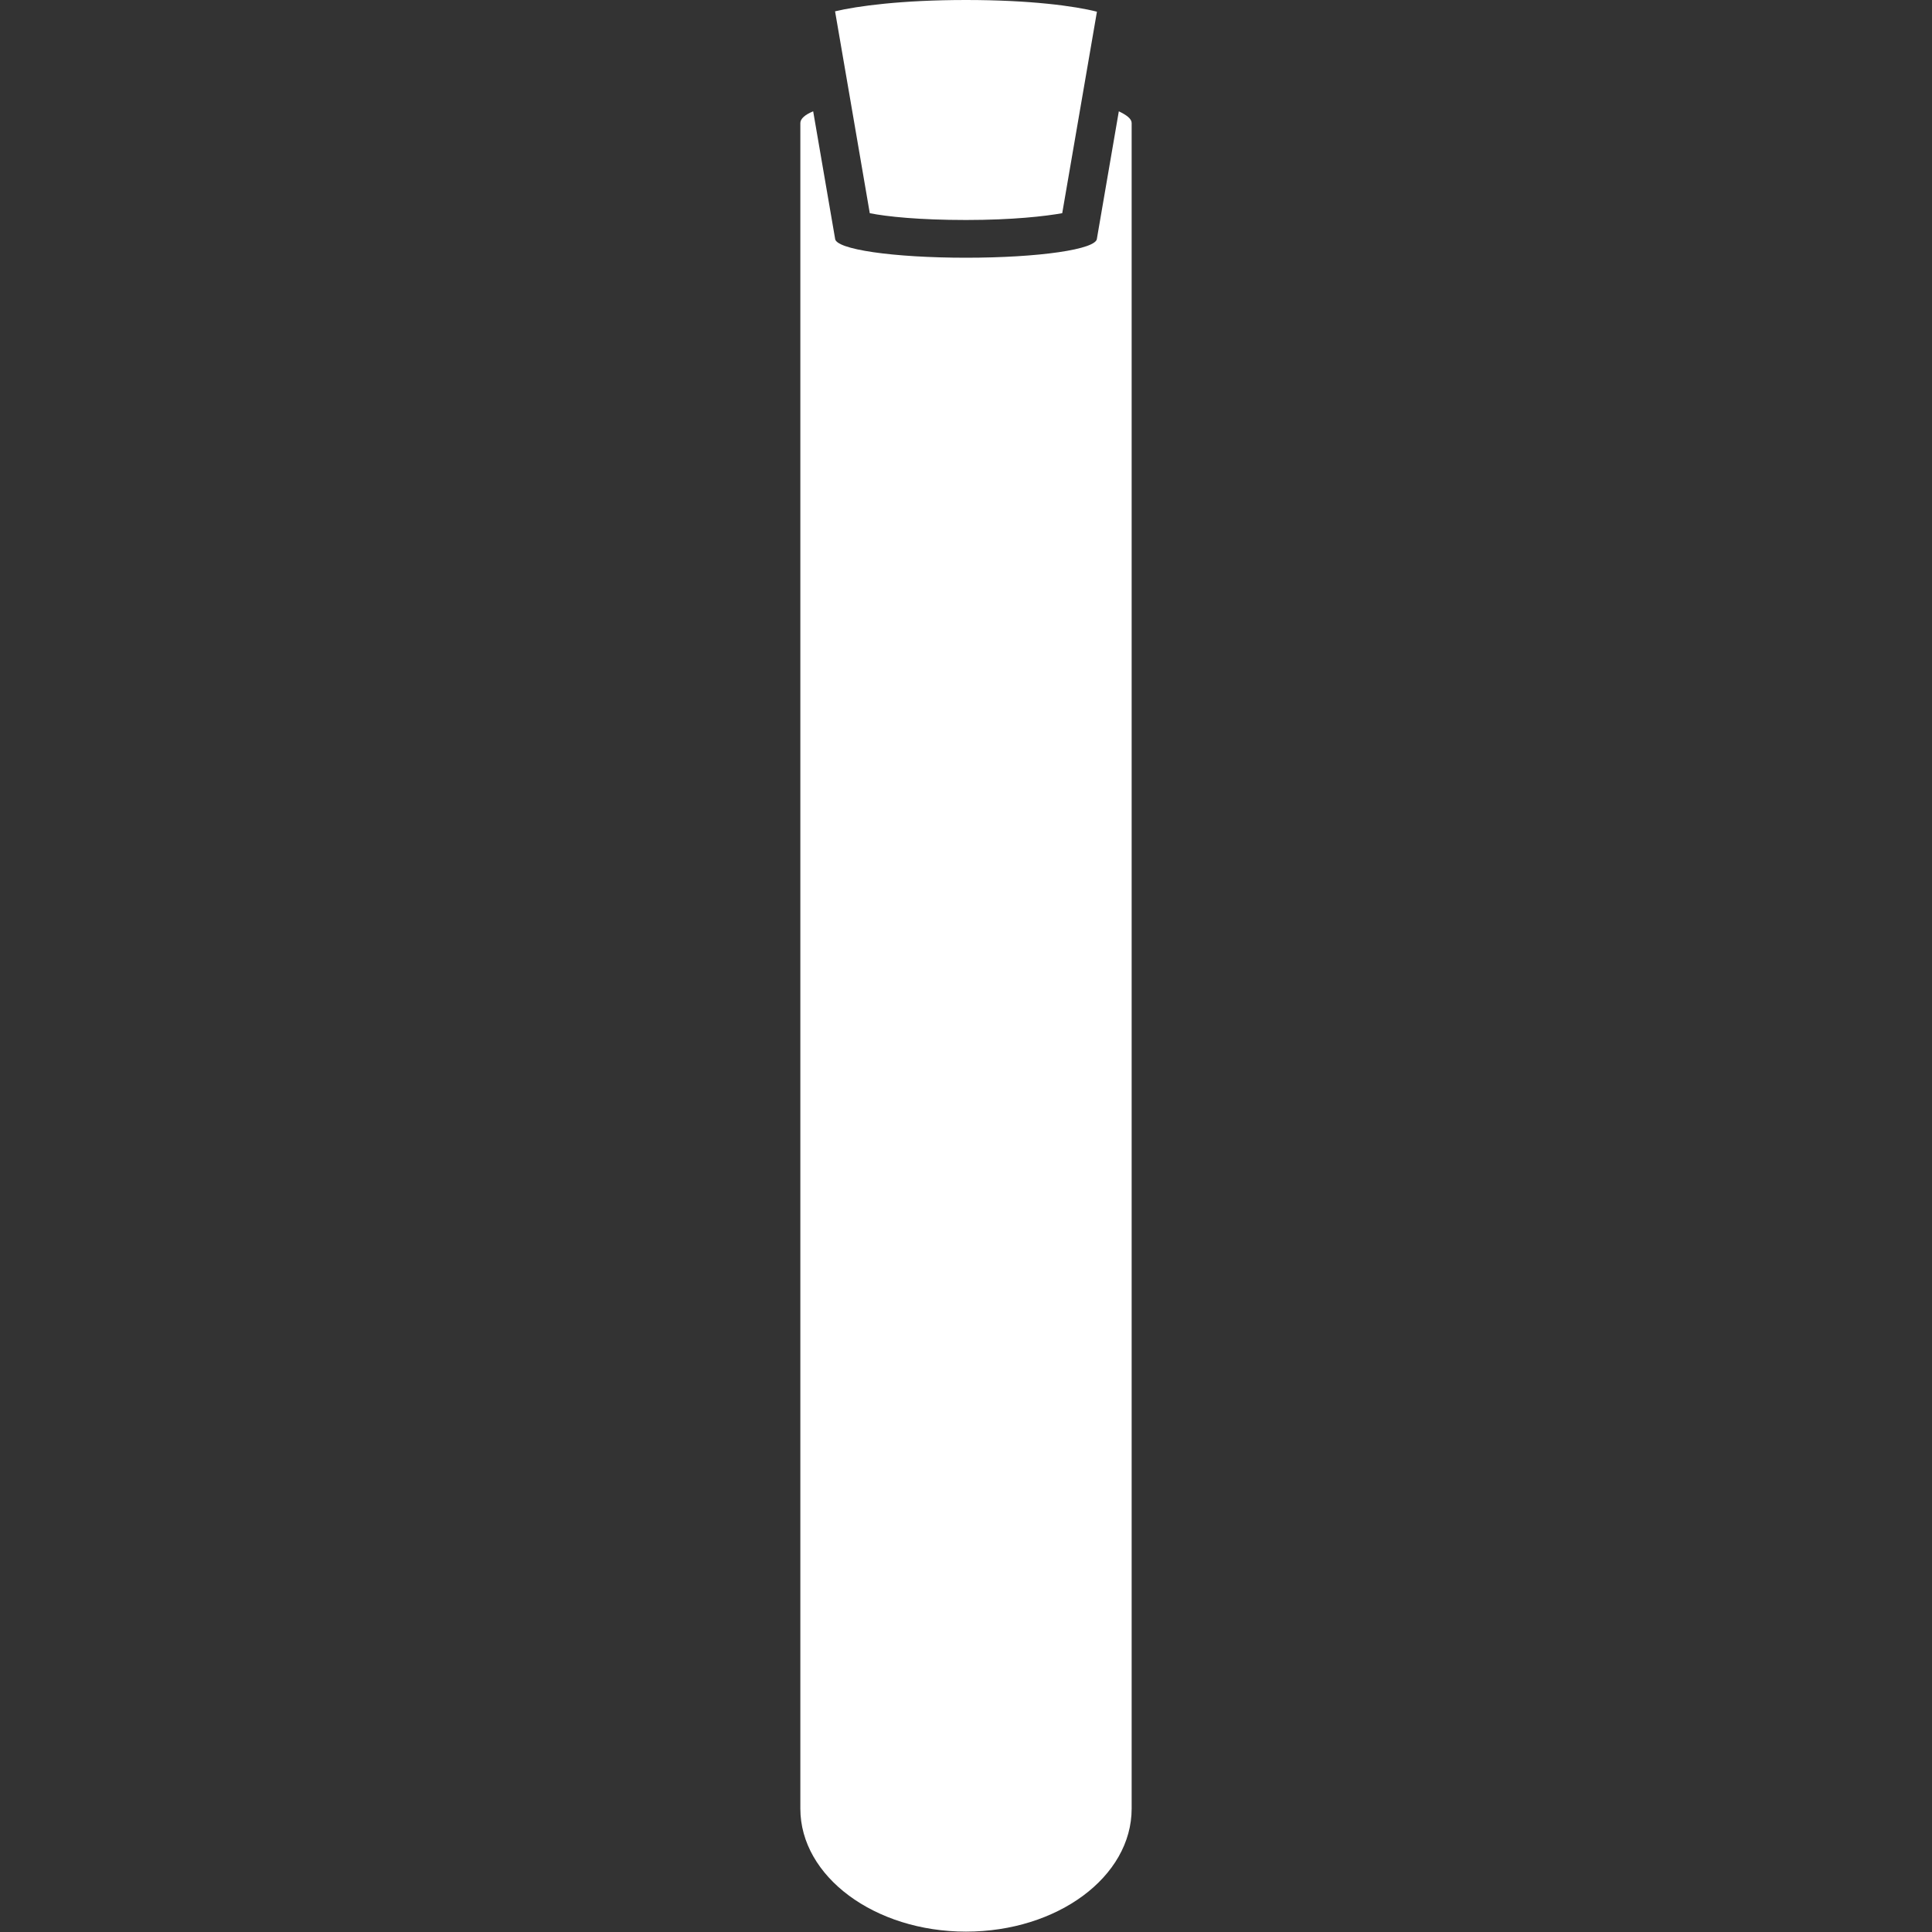 <svg version="1.1" xmlns="http://www.w3.org/2000/svg" x="0" y="0" viewBox="0 0 512 512" xml:space="preserve"><rect x="0" y="0" width="512" height="512" fill="#333333" stroke="none"/><path d="M225.4 26.8L221.3 3c5.9-1.4 17.6-3 34.7-3s28.8 1.6 34.7 3.1l-4.1 23.8-5.1 29.6c-4.5.8-13.1 1.8-25.5 1.8s-21-.9-25.5-1.8l-5.1-29.7zm74.5 5.8v446.7c0 18.1-19.7 32.6-43.9 32.6s-43.9-14.6-43.9-32.6V32.6c0-1.1 1.2-2.2 3.4-3.1l5.8 33.7c0 2.9 15.5 5.1 34.7 5.1s34.7-2.2 34.7-5.1l5.8-33.7c2.1 1 3.4 2 3.4 3.1z" fill="#fff"/></svg>